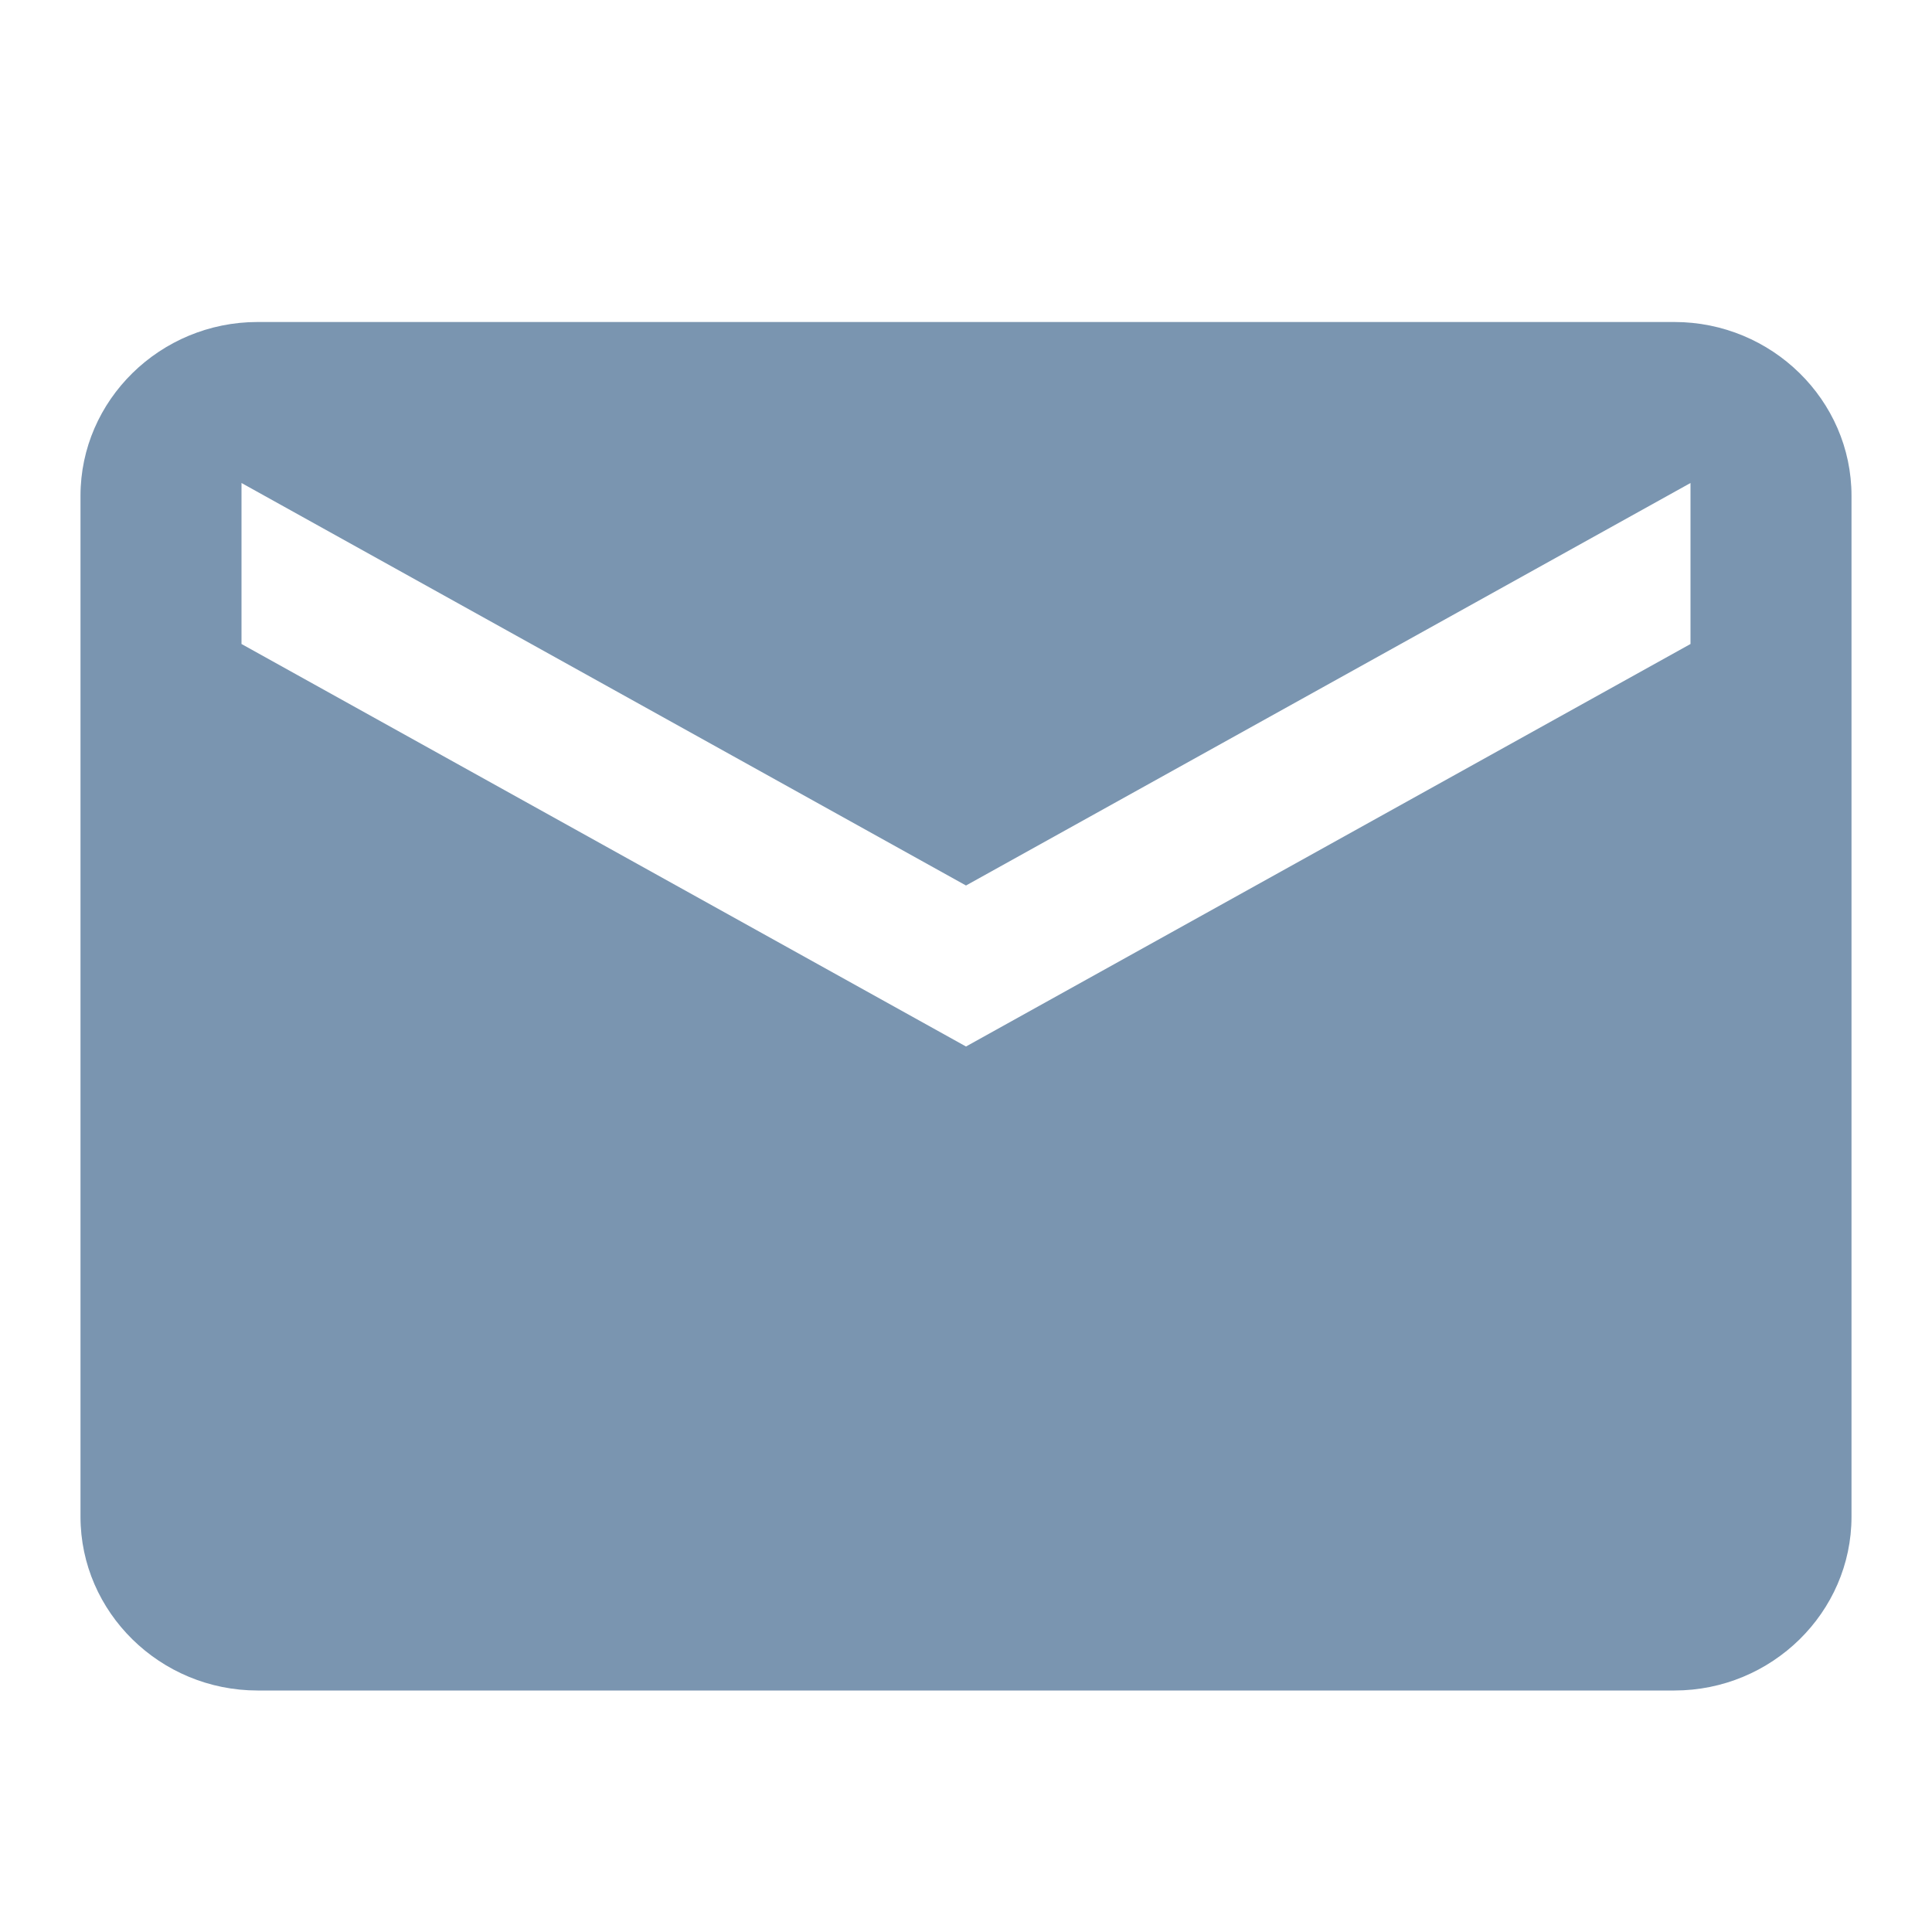 <svg width="24" height="24" viewBox="0 0 24 24" fill="none" xmlns="http://www.w3.org/2000/svg">
<path fill-rule="evenodd" clip-rule="evenodd" d="M3.2 4H20.8C22.01 4 23 4.971 23 6.158V18.842C23 20.029 22.01 21 20.8 21H3.2C1.99 21 1 20.029 1 18.842V6.158C1 4.971 1.99 4 3.2 4ZM12 13L21 8V6L12 11L3 6V8L12 13Z" fill="#7A95B0"/>
</svg>